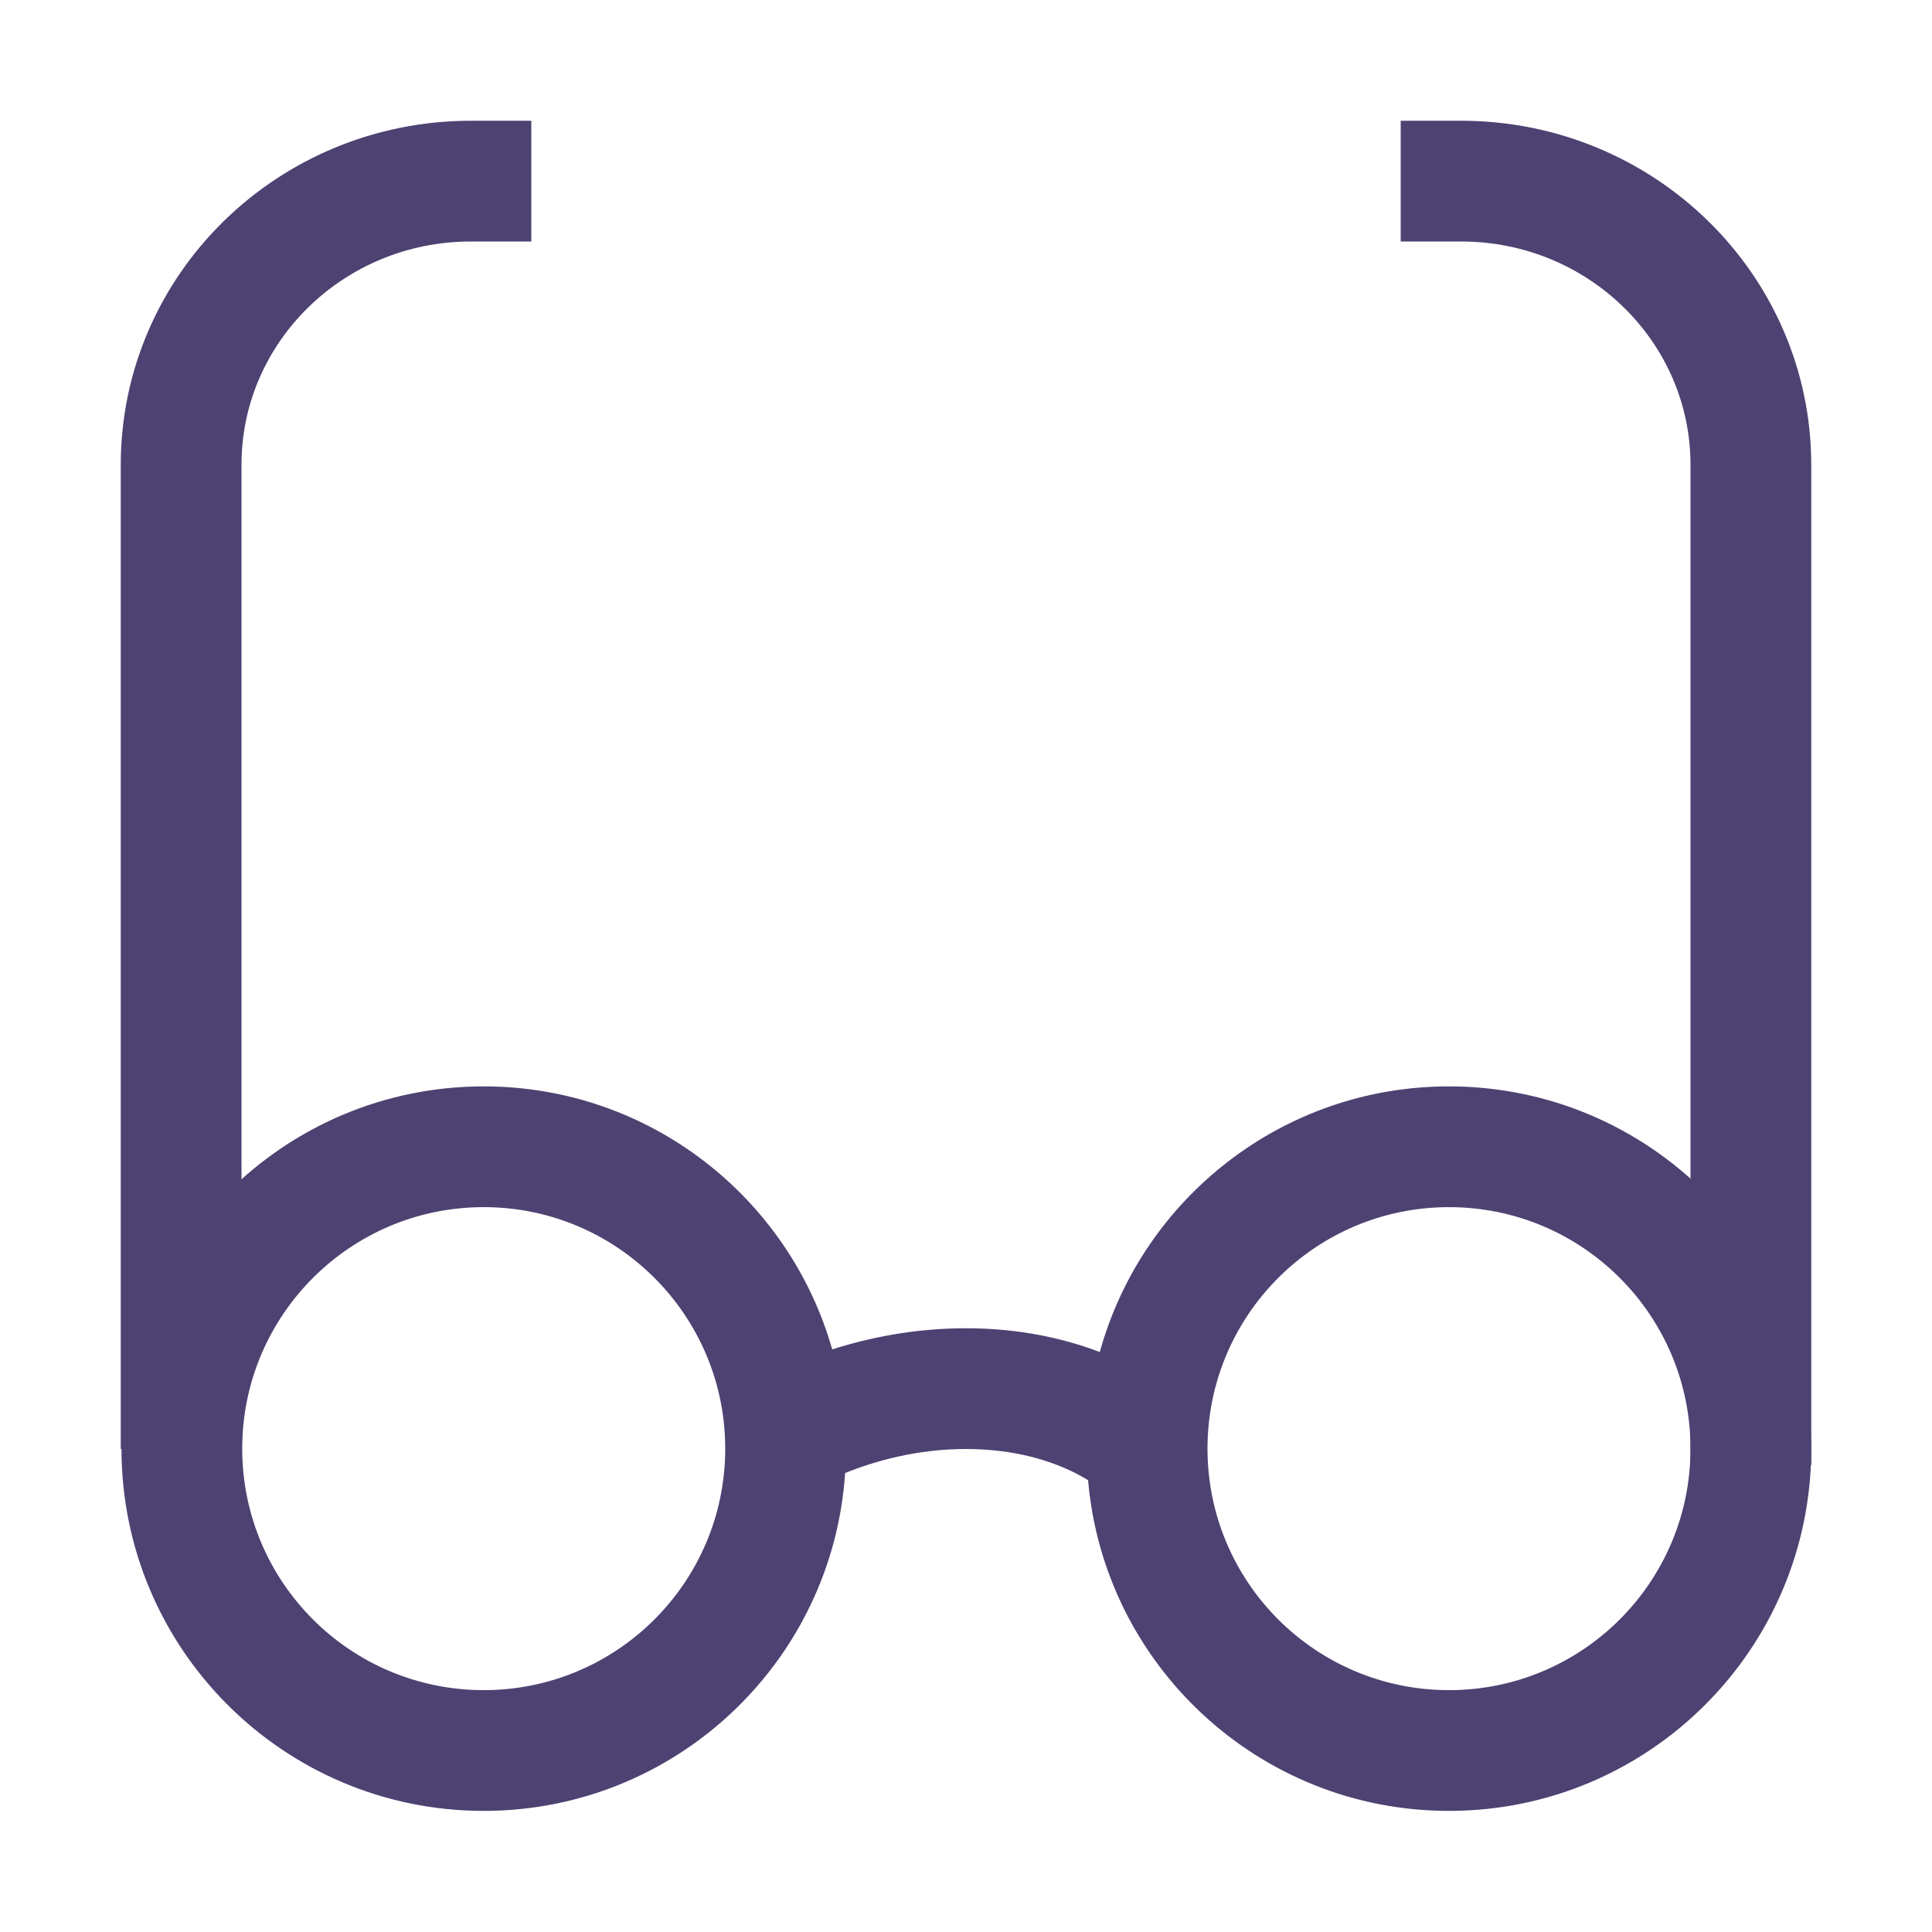 <svg width="16" height="16" viewBox="0 0 16 16" fill="none" xmlns="http://www.w3.org/2000/svg">
<g clip-path="url(#clip0_1168_245319)">
<path d="M14.5 11.633V3.85C14.5 2.552 13.425 1.5 12.1 1.5" stroke="#4E4272" stroke-linecap="square" stroke-linejoin="round"/>
<path d="M1.5 11.5V3.85C1.5 2.552 2.575 1.5 3.9 1.5" stroke="#4E4272" stroke-linecap="square" stroke-linejoin="round"/>
<path fill-rule="evenodd" clip-rule="evenodd" d="M6.006 11.997C6.006 13.102 5.11 13.997 4.006 13.997C2.901 13.997 2.006 13.102 2.006 11.997C2.006 10.893 2.901 9.997 4.006 9.997C5.11 9.997 6.006 10.893 6.006 11.997ZM6.999 12.199C6.895 13.762 5.594 14.997 4.006 14.997C2.349 14.997 1.006 13.654 1.006 11.997C1.006 10.34 2.349 8.997 4.006 8.997C5.378 8.997 6.534 9.918 6.892 11.175C7.197 11.078 7.574 11 8 11C8.449 11 8.819 11.087 9.108 11.197C9.458 9.929 10.62 8.997 12 8.997C13.657 8.997 15 10.34 15 11.997C15 13.654 13.657 14.997 12 14.997C10.431 14.997 9.143 13.793 9.011 12.258C8.98 12.239 8.943 12.218 8.901 12.197C8.712 12.103 8.414 12 8 12C7.598 12 7.252 12.097 6.999 12.199ZM12 13.997C13.105 13.997 14 13.102 14 11.997C14 10.893 13.105 9.997 12 9.997C10.895 9.997 10 10.893 10 11.997C10 13.102 10.895 13.997 12 13.997Z" fill="#4E4272"/>
</g>
<defs>
<clipPath id="clip0_1168_245319">
<rect width="16" height="16" fill="white"/>
</clipPath>
</defs>
</svg>
